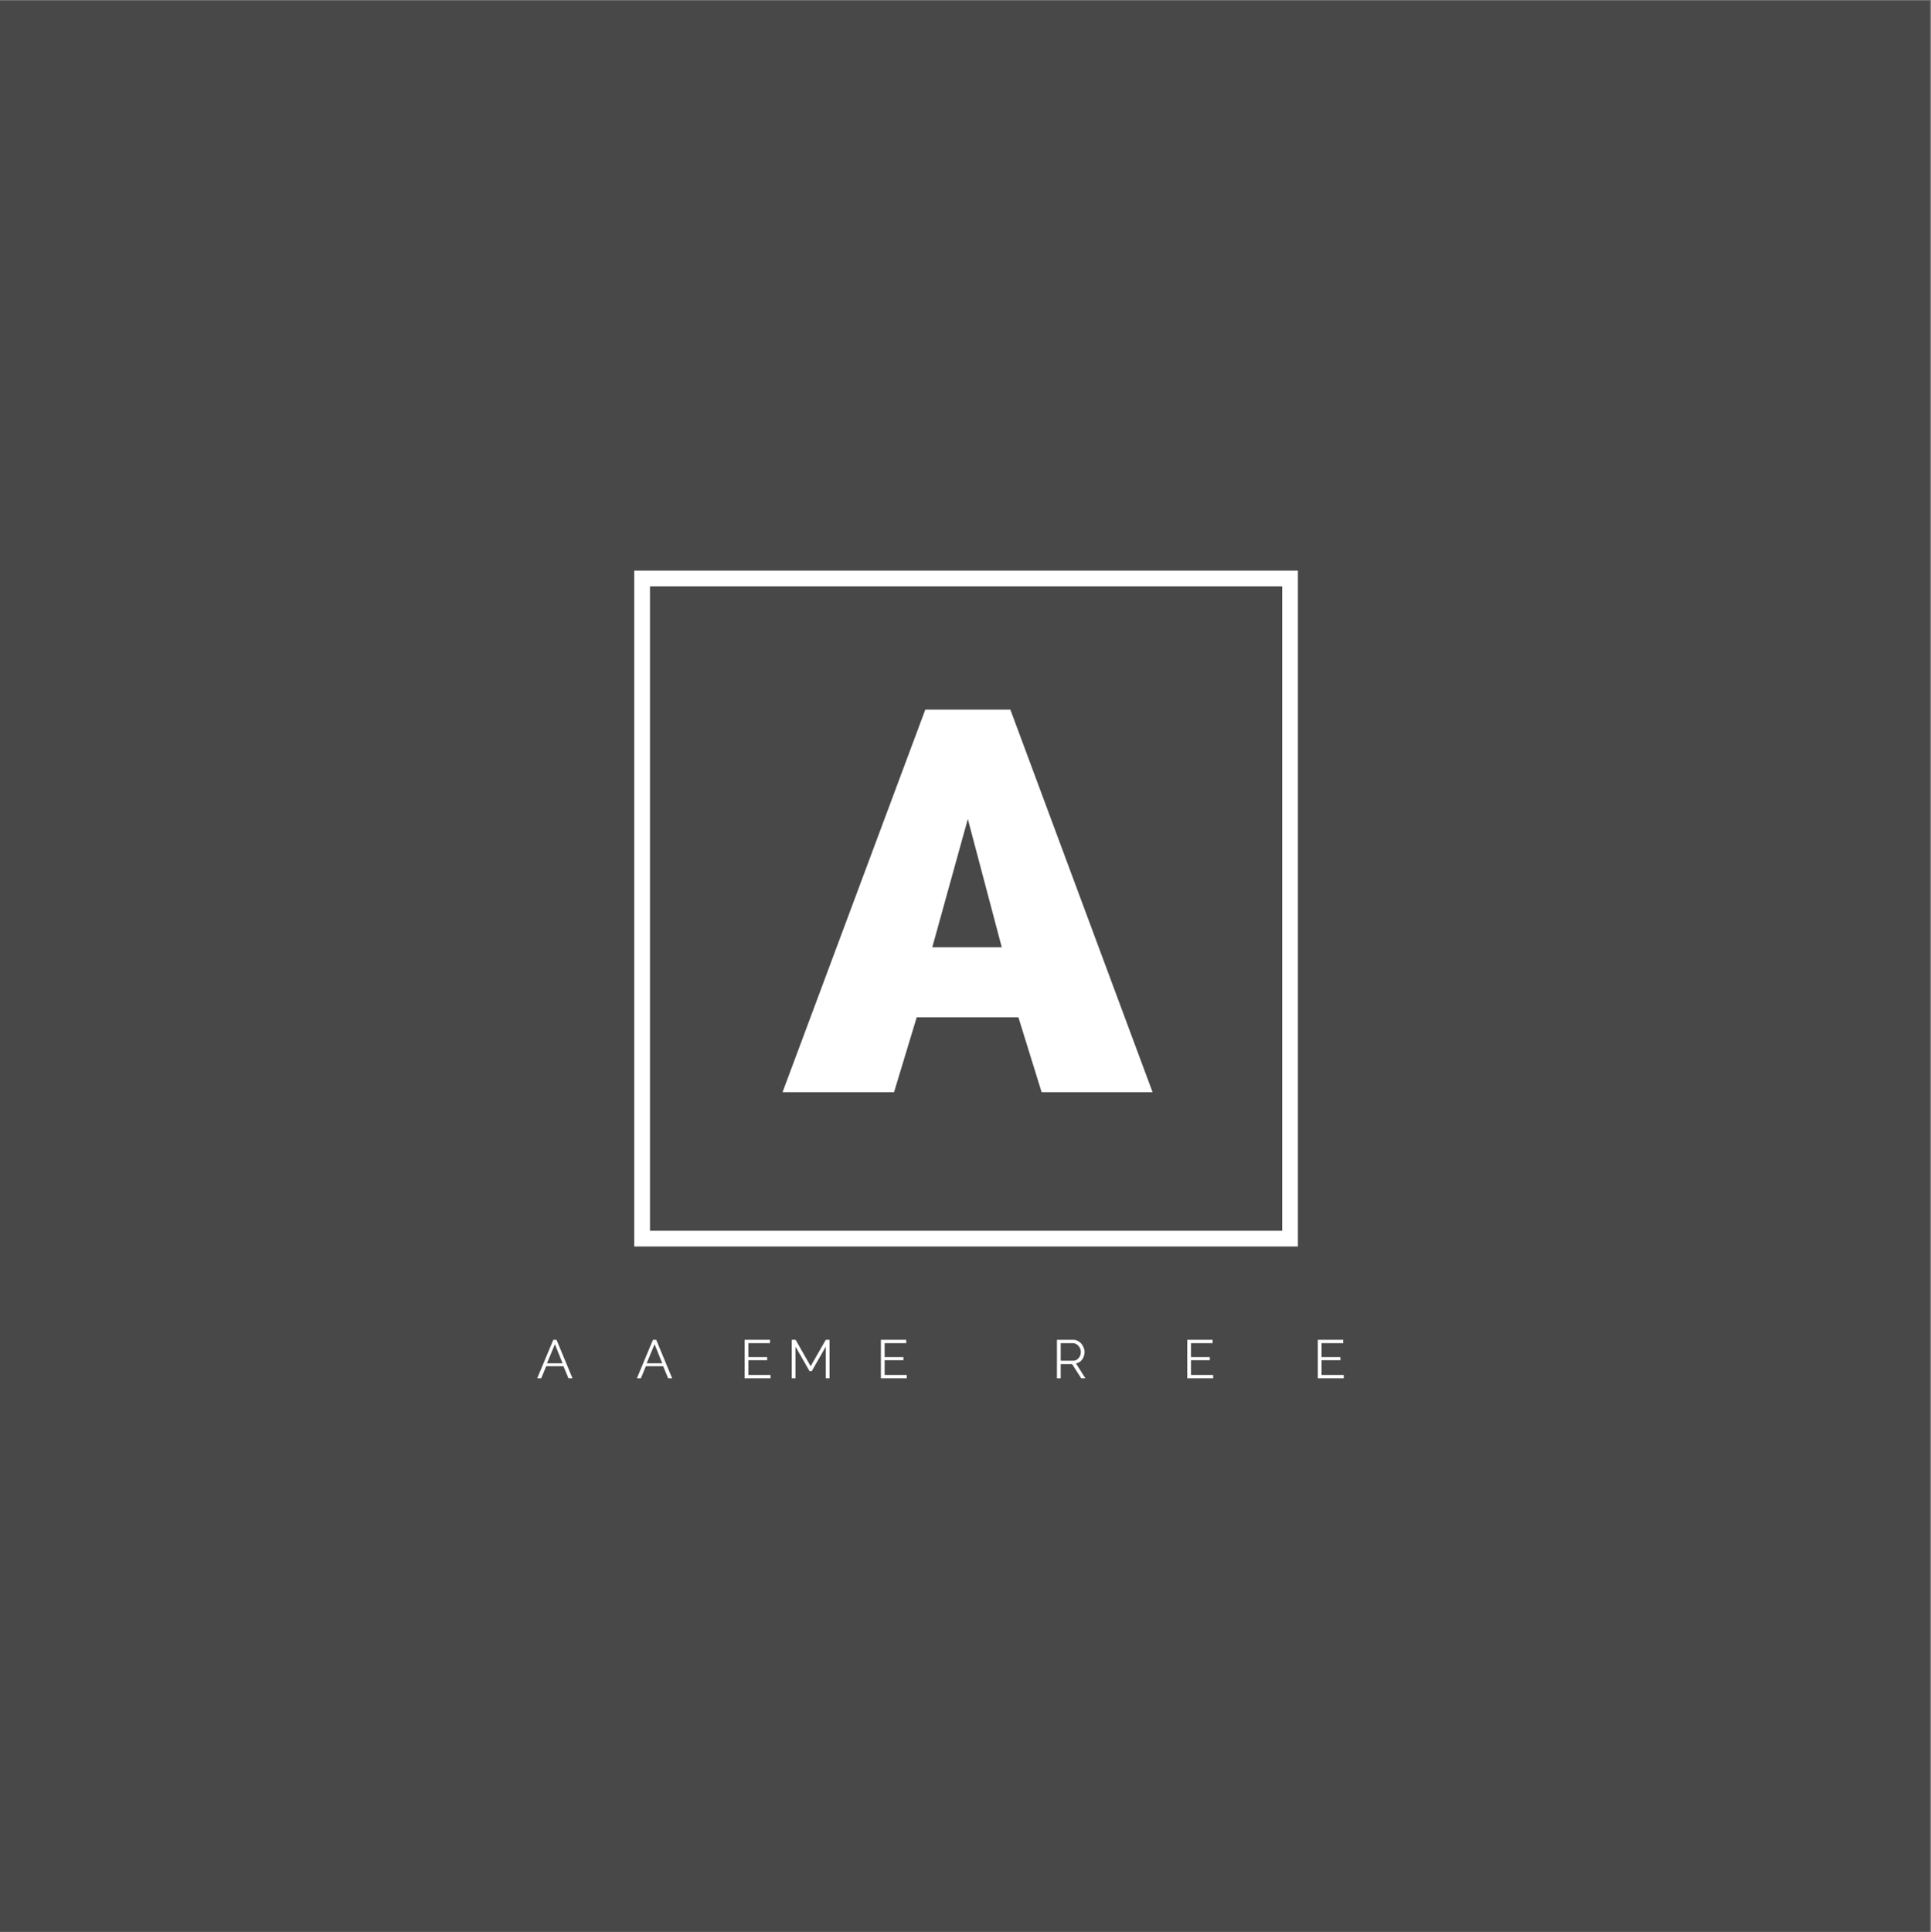 <?xml version="1.0" encoding="iso-8859-1"?>
<svg xmlns="http://www.w3.org/2000/svg" xmlns:xlink="http://www.w3.org/1999/xlink" width="224.88pt" height="225pt" viewBox="0 0 224.88 225" version="1.2">
	
	
	

	
	
	<rect x="0" y="0" width="224.88" height="225" fill="#808080" stroke="none"/>
	
	
	

	
	
	<defs>
		
		
		

		
		
		<g>
			
			
			

			
			
			<symbol overflow="visible" id="glyph0-0">
				
				

				
				
				

			
			</symbol>
			
			
			

			
			
			<symbol overflow="visible" id="glyph0-1">
				
				
				

				
				
				<path style="stroke:none;" d="M -0.5 0 L 16.125 -44.547 L 26.031 -44.547 L 42.594 0 L 29.672 0 L 26.969 -8.719 L 15.125 -8.719 L 12.484 0 Z M 21.078 -31.812 L 16.938 -16.875 L 25.031 -16.875 Z M 21.078 -31.812 " animation_id="1"/>
				
				
				

			
			
			</symbol>
			
			
			

			
			
			<symbol overflow="visible" id="glyph1-0">
				
				

				
				
				

			
			</symbol>
			
			
			

			
			
			<symbol overflow="visible" id="glyph1-1">
				
				
				

				
				
				<path style="stroke:none;" d="M 1.953 -4.484 L 2.328 -4.484 L 4.188 0 L 3.719 0 L 3.141 -1.406 L 1.125 -1.406 L 0.547 0 L 0.078 0 Z M 3.031 -1.75 L 2.141 -3.969 L 1.219 -1.75 Z M 3.031 -1.75 " animation_id="3"/>
				
				
				

			
			
			</symbol>
			
			
			

			
			
			<symbol overflow="visible" id="glyph1-2">
				
				

				
				
				

			
			</symbol>
			
			
			

			
			
			<symbol overflow="visible" id="glyph1-3">
				
				

				
				
				

			
			</symbol>
			
			
			

			
			
			<symbol overflow="visible" id="glyph1-4">
				
				
				

				
				
				<path style="stroke:none;" d="M 3.578 -0.391 L 3.578 0 L 0.562 0 L 0.562 -4.484 L 3.516 -4.484 L 3.516 -4.094 L 1 -4.094 L 1 -2.469 L 3.188 -2.469 L 3.188 -2.109 L 1 -2.109 L 1 -0.391 Z M 3.578 -0.391 " animation_id="6"/>
				
				
				

			
			
			</symbol>
			
			
			

			
			
			<symbol overflow="visible" id="glyph1-5">
				
				
				

				
				
				<path style="stroke:none;" d="M 4.531 0 L 4.531 -3.688 L 2.891 -0.828 L 2.641 -0.828 L 1 -3.688 L 1 0 L 0.562 0 L 0.562 -4.484 L 1.016 -4.484 L 2.766 -1.406 L 4.531 -4.484 L 4.969 -4.484 L 4.969 0 Z M 4.531 0 " animation_id="7"/>
				
				
				

			
			
			</symbol>
			
			
			

			
			
			<symbol overflow="visible" id="glyph1-6">
				
				

				
				
				

			
			</symbol>
			
			
			

			
			
			<symbol overflow="visible" id="glyph1-7">
				
				

				
				
				

			
			</symbol>
			
			
			

			
			
			<symbol overflow="visible" id="glyph1-8">
				
				

				
				
				

			
			</symbol>
			
			
			

			
			
			<symbol overflow="visible" id="glyph1-9">
				
				

				
				
				

			
			</symbol>
			
			
			

			
			
			<symbol overflow="visible" id="glyph1-10">
				
				
				

				
				
				<path style="stroke:none;" d="M 0.562 0 L 0.562 -4.484 L 2.453 -4.484 C 2.648 -4.484 2.828 -4.441 2.984 -4.359 C 3.148 -4.273 3.289 -4.164 3.406 -4.031 C 3.52 -3.906 3.609 -3.754 3.672 -3.578 C 3.742 -3.41 3.781 -3.242 3.781 -3.078 C 3.781 -2.91 3.754 -2.75 3.703 -2.594 C 3.66 -2.445 3.594 -2.312 3.5 -2.188 C 3.414 -2.07 3.312 -1.973 3.188 -1.891 C 3.07 -1.816 2.938 -1.766 2.781 -1.734 L 3.875 0 L 3.391 0 L 2.328 -1.656 L 1 -1.656 L 1 0 Z M 1 -2.047 L 2.469 -2.047 C 2.594 -2.047 2.707 -2.07 2.812 -2.125 C 2.926 -2.188 3.02 -2.266 3.094 -2.359 C 3.176 -2.453 3.238 -2.562 3.281 -2.688 C 3.32 -2.812 3.344 -2.941 3.344 -3.078 C 3.344 -3.211 3.316 -3.344 3.266 -3.469 C 3.211 -3.594 3.145 -3.695 3.062 -3.781 C 2.988 -3.875 2.895 -3.945 2.781 -4 C 2.664 -4.062 2.551 -4.094 2.438 -4.094 L 1 -4.094 Z M 1 -2.047 " animation_id="12"/>
				
				
				

			
			
			</symbol>
			
			
			

			
			
			<symbol overflow="visible" id="glyph1-11">
				
				

				
				
				

			
			</symbol>
			
			
			

			
			
			<symbol overflow="visible" id="glyph1-12">
				
				

				
				
				

			
			</symbol>
			
			
			

			
			
			<symbol overflow="visible" id="glyph1-13">
				
				

				
				
				

			
			</symbol>
			
			
			

		
		
		</g>
		
		
		

		
		
		<clipPath id="clip1">
			
			
			
  
			
			
			<path d="M 0 0.059 L 224.762 0.059 L 224.762 224.938 L 0 224.938 Z M 0 0.059 " animation_id="16"/>
			
			
			

		
		
		</clipPath>
		
		
		

	
	
	</defs>
	
	
	

	
	
	<g id="surface1">
		
		
		

		
		
		<g clip-path="url(#clip1)" clip-rule="nonzero">
			
			
			

			
			
			

			
			
			<path style=" stroke:none;fill-rule:nonzero;fill:rgb(28.239%,28.239%,28.239%);fill-opacity:1;" d="M 0 0.059 L 224.879 0.059 L 224.879 224.941 L 0 224.941 Z M 0 0.059 " animation_id="18"/>
			
			
			

		
		
		</g>
		
		
		

		
		
		<path style=" stroke:none;fill-rule:nonzero;fill:rgb(100%,100%,100%);fill-opacity:1;" d="M 151.152 72.949 L 151.152 66.445 L 73.863 66.445 L 73.863 145.148 L 151.152 145.148 Z M 149.32 72.949 L 149.32 143.316 L 75.695 143.316 L 75.695 68.277 L 149.32 68.277 Z M 149.32 72.949 " animation_id="19"/>
		
		
		

		
		
		<g style="fill:rgb(100%,100%,100%);fill-opacity:1;">
			
			
			
  
			
			
			<use xlink:href="#glyph0-1" x="91.633" y="127.18"/>
			
			
			

		
		
		</g>
		
		
		

		
		
		<g style="fill:rgb(100%,100%,100%);fill-opacity:1;">
			
			
			
  
			
			
			<use xlink:href="#glyph1-1" x="62.482" y="160.495"/>
			
			
			

		
		
		</g>
		
		
		

		
		
		<g style="fill:rgb(100%,100%,100%);fill-opacity:1;">
			
			
			
  
			
			
			<use xlink:href="#glyph1-2" x="68.39" y="160.495"/>
			
			
			

		
		
		</g>
		
		
		

		
		
		<g style="fill:rgb(100%,100%,100%);fill-opacity:1;">
			
			
			
  
			
			
			<use xlink:href="#glyph1-1" x="74.09" y="160.495"/>
			
			
			

		
		
		</g>
		
		
		

		
		
		<g style="fill:rgb(100%,100%,100%);fill-opacity:1;">
			
			
			
  
			
			
			<use xlink:href="#glyph1-3" x="79.999" y="160.495"/>
			
			
			

		
		
		</g>
		
		
		

		
		
		<g style="fill:rgb(100%,100%,100%);fill-opacity:1;">
			
			
			
  
			
			
			<use xlink:href="#glyph1-4" x="86.154" y="160.495"/>
			
			
			

		
		
		</g>
		
		
		

		
		
		<g style="fill:rgb(100%,100%,100%);fill-opacity:1;">
			
			
			
  
			
			
			<use xlink:href="#glyph1-5" x="91.639" y="160.495"/>
			
			
			

		
		
		</g>
		
		
		

		
		
		<g style="fill:rgb(100%,100%,100%);fill-opacity:1;">
			
			
			
  
			
			
			<use xlink:href="#glyph1-6" x="98.816" y="160.495"/>
			
			
			

		
		
		</g>
		
		
		

		
		
		<g style="fill:rgb(100%,100%,100%);fill-opacity:1;">
			
			
			
  
			
			
			<use xlink:href="#glyph1-4" x="102.024" y="160.495"/>
			
			
			

		
		
		</g>
		
		
		

		
		
		<g style="fill:rgb(100%,100%,100%);fill-opacity:1;">
			
			
			
  
			
			
			<use xlink:href="#glyph1-7" x="107.509" y="160.495"/>
			
			
			

		
		
		</g>
		
		
		

		
		
		<g style="fill:rgb(100%,100%,100%);fill-opacity:1;">
			
			
			
  
			
			
			<use xlink:href="#glyph1-8" x="110.761" y="160.495"/>
			
			
			

		
		
		</g>
		
		
		

		
		
		<g style="fill:rgb(100%,100%,100%);fill-opacity:1;">
			
			
			
  
			
			
			<use xlink:href="#glyph1-9" x="116.12" y="160.495"/>
			
			
			

		
		
		</g>
		
		
		

		
		
		<g style="fill:rgb(100%,100%,100%);fill-opacity:1;">
			
			
			
  
			
			
			<use xlink:href="#glyph1-10" x="122.527" y="160.495"/>
			
			
			

		
		
		</g>
		
		
		

		
		
		<g style="fill:rgb(100%,100%,100%);fill-opacity:1;">
			
			
			
  
			
			
			<use xlink:href="#glyph1-7" x="128.291" y="160.495"/>
			
			
			

		
		
		</g>
		
		
		

		
		
		<g style="fill:rgb(100%,100%,100%);fill-opacity:1;">
			
			
			
  
			
			
			<use xlink:href="#glyph1-11" x="131.542" y="160.495"/>
			
			
			

		
		
		</g>
		
		
		

		
		
		<g style="fill:rgb(100%,100%,100%);fill-opacity:1;">
			
			
			
  
			
			
			<use xlink:href="#glyph1-4" x="137.703" y="160.495"/>
			
			
			

		
		
		</g>
		
		
		

		
		
		<g style="fill:rgb(100%,100%,100%);fill-opacity:1;">
			
			
			
  
			
			
			<use xlink:href="#glyph1-12" x="143.189" y="160.495"/>
			
			
			

		
		
		</g>
		
		
		

		
		
		<g style="fill:rgb(100%,100%,100%);fill-opacity:1;">
			
			
			
  
			
			
			<use xlink:href="#glyph1-6" x="149.703" y="160.495"/>
			
			
			

		
		
		</g>
		
		
		

		
		
		<g style="fill:rgb(100%,100%,100%);fill-opacity:1;">
			
			
			
  
			
			
			<use xlink:href="#glyph1-4" x="152.911" y="160.495"/>
			
			
			

		
		
		</g>
		
		
		

		
		
		<g style="fill:rgb(100%,100%,100%);fill-opacity:1;">
			
			
			
  
			
			
			<use xlink:href="#glyph1-13" x="158.396" y="160.495"/>
			
			
			

		
		
		</g>
		
		
		

	
	
	</g>
	
	
	



</svg>
